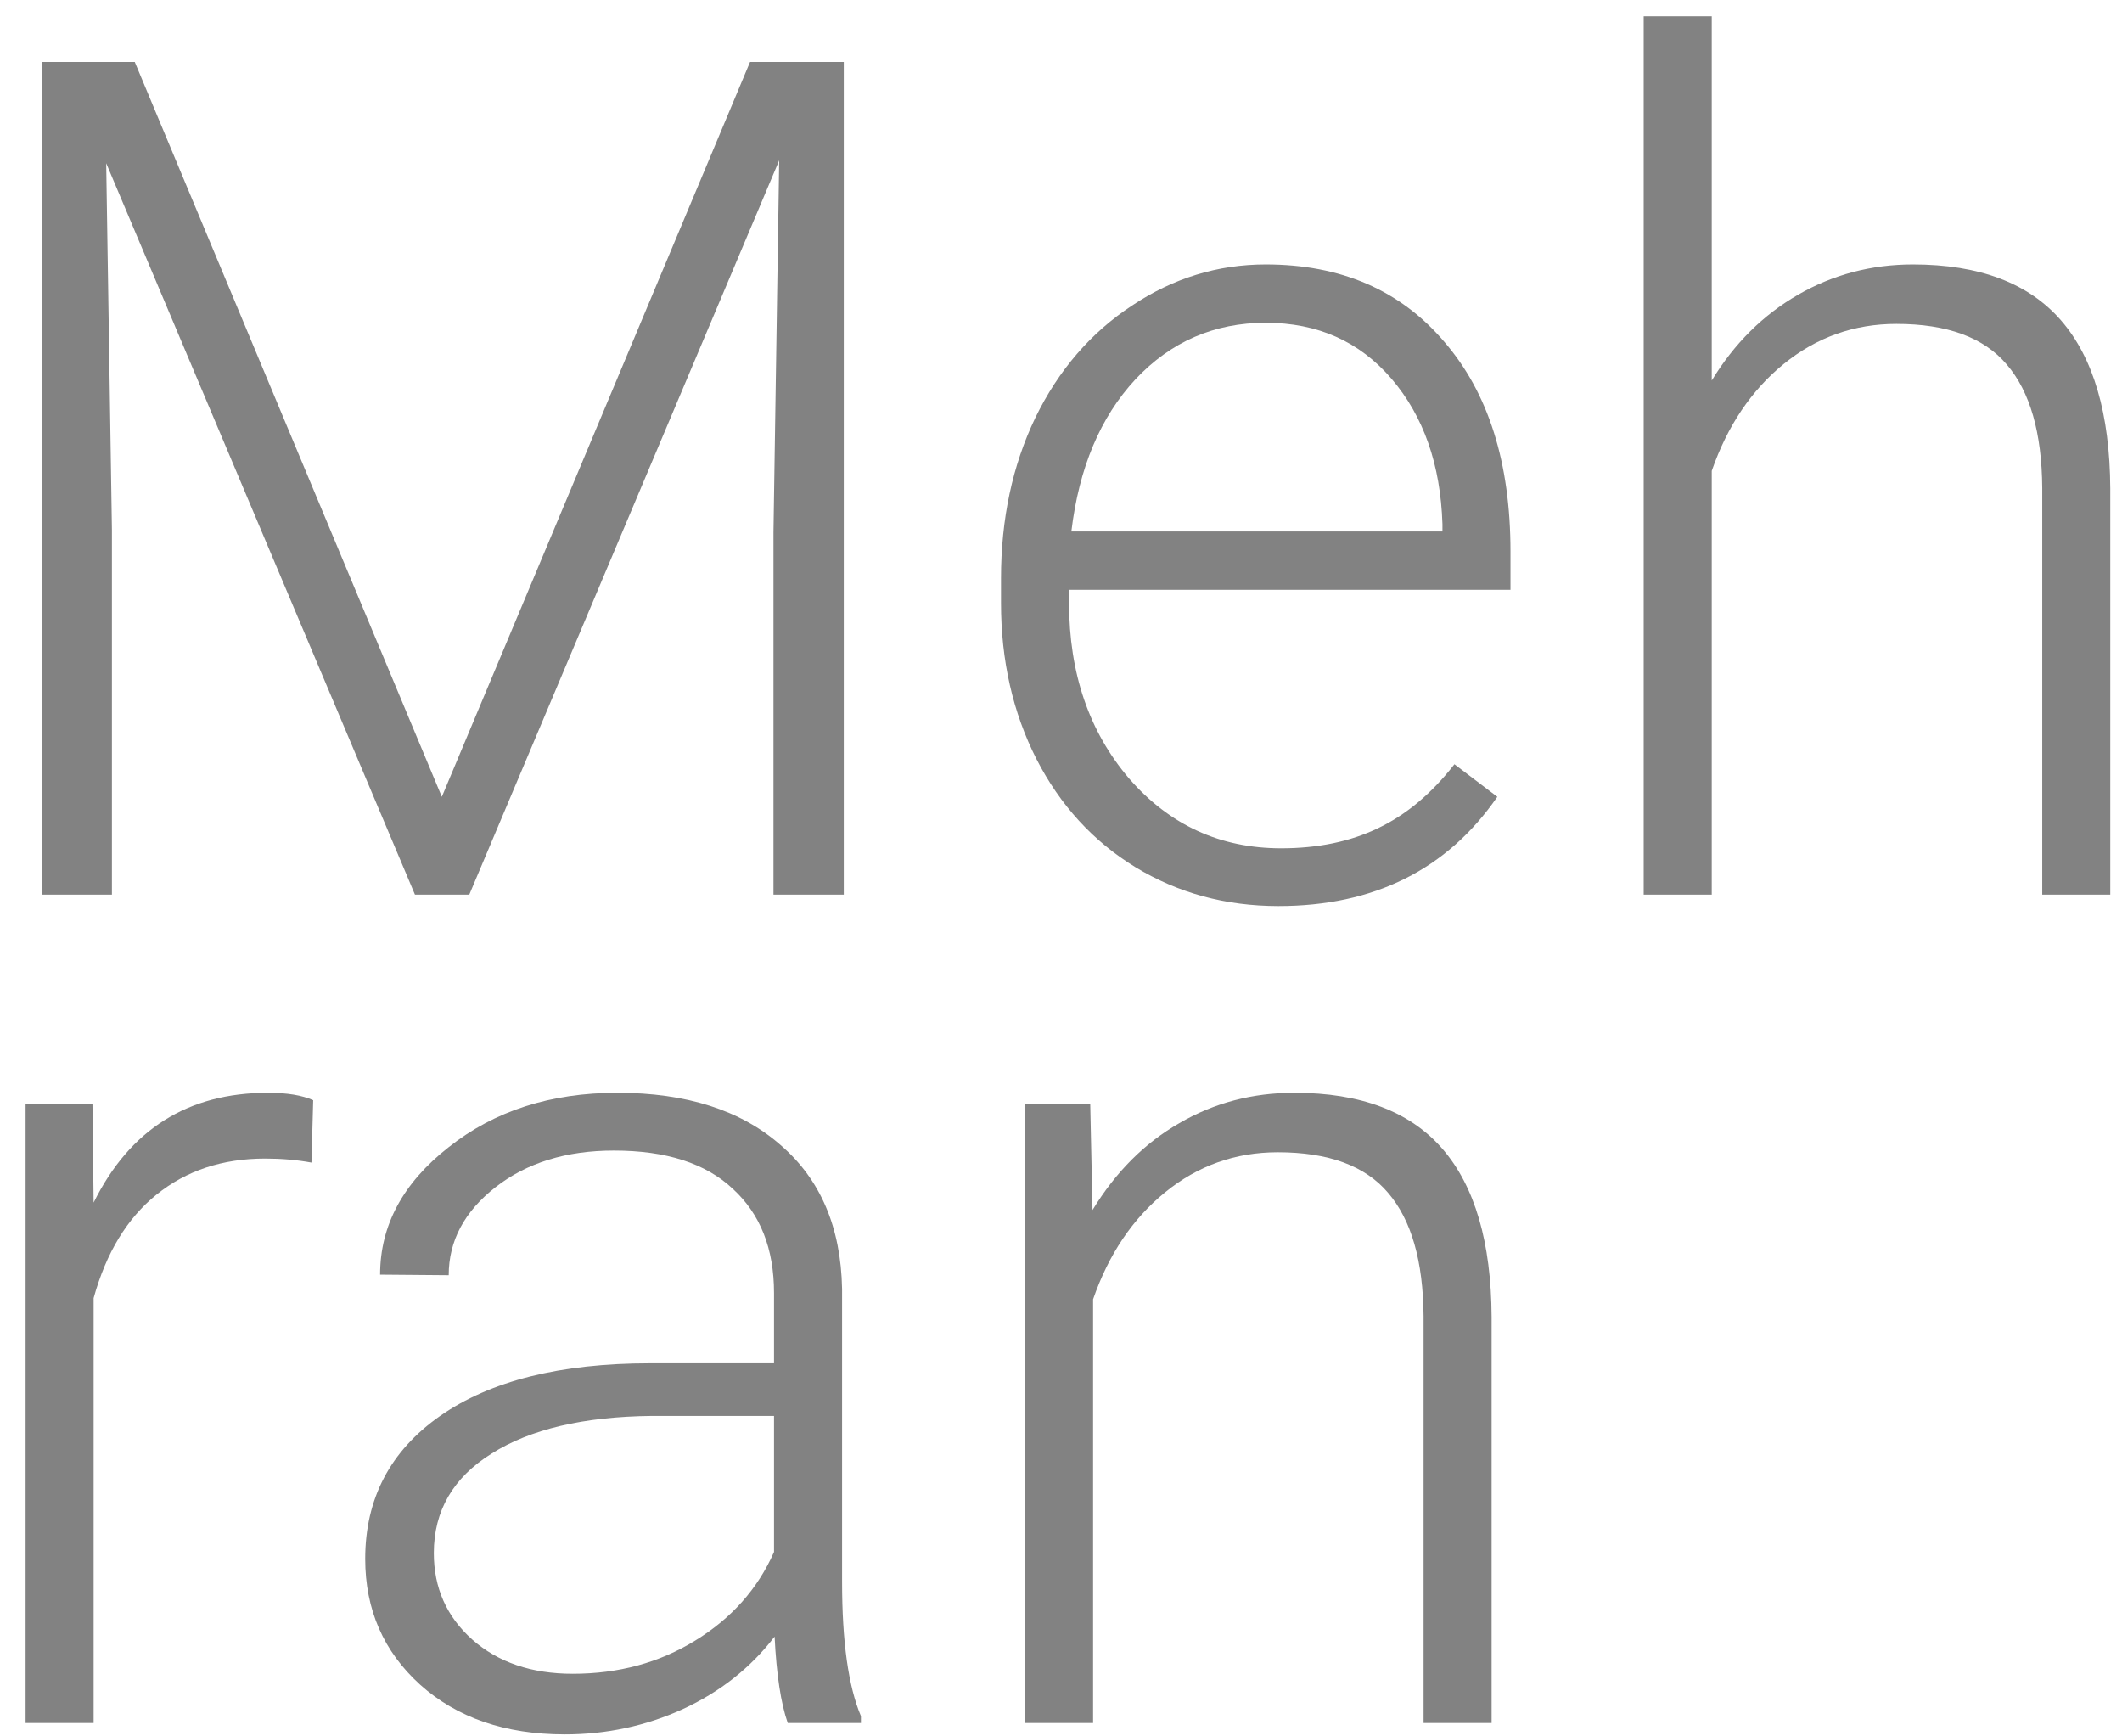 <?xml version="1.0" encoding="UTF-8"?>
<svg width="66" height="54" viewBox="0 0 66 54" fill="none" xmlns="http://www.w3.org/2000/svg">
    <title>Mehran</title>
    <defs></defs> 
    <path d="M4.192 1.928L13.742 24.78L23.328 1.928H26.244V27.822H24.057V16.547L24.235 4.987L14.596 27.822H12.906L3.303 5.076L3.481 16.476V27.822H1.294V1.928H4.192Z" fill="#828282"/>
    <path d="M39.76 28.177C38.123 28.177 36.642 27.774 35.314 26.968C33.998 26.162 32.972 25.041 32.237 23.607C31.502 22.16 31.134 20.542 31.134 18.752V17.987C31.134 16.138 31.49 14.472 32.202 12.99C32.925 11.508 33.927 10.346 35.207 9.504C36.487 8.651 37.875 8.224 39.368 8.224C41.704 8.224 43.553 9.024 44.917 10.625C46.292 12.213 46.98 14.389 46.98 17.151V18.343H33.251V18.752C33.251 20.933 33.873 22.753 35.118 24.211C36.375 25.658 37.952 26.381 39.849 26.381C40.987 26.381 41.989 26.174 42.854 25.759C43.731 25.344 44.526 24.68 45.237 23.767L46.571 24.78C45.006 27.045 42.735 28.177 39.76 28.177ZM39.368 10.038C37.768 10.038 36.416 10.625 35.314 11.798C34.223 12.972 33.559 14.549 33.322 16.529H44.864V16.298C44.804 14.448 44.277 12.942 43.281 11.781C42.285 10.619 40.981 10.038 39.368 10.038Z" fill="#828282"/>
    <path d="M53.24 11.834C53.939 10.684 54.834 9.795 55.925 9.166C57.016 8.538 58.207 8.224 59.499 8.224C61.562 8.224 63.098 8.805 64.106 9.967C65.113 11.129 65.623 12.871 65.635 15.195V27.822H63.519V15.177C63.507 13.458 63.139 12.178 62.416 11.336C61.705 10.494 60.561 10.073 58.984 10.073C57.668 10.073 56.5 10.488 55.48 11.318C54.473 12.136 53.726 13.245 53.24 14.644V27.822H51.123V0.506H53.24V11.834Z" fill="#828282"/>
    <path d="M9.687 36.155C9.237 36.072 8.757 36.03 8.247 36.03C6.919 36.03 5.793 36.404 4.868 37.151C3.955 37.886 3.303 38.959 2.912 40.369V53.583H0.796V34.341H2.876L2.912 37.4C4.038 35.123 5.846 33.985 8.336 33.985C8.929 33.985 9.397 34.062 9.741 34.216L9.687 36.155Z" fill="#828282"/>
    <path d="M24.501 53.583C24.288 52.978 24.151 52.083 24.092 50.897C23.345 51.87 22.391 52.622 21.229 53.156C20.079 53.678 18.858 53.938 17.566 53.938C15.716 53.938 14.216 53.423 13.066 52.391C11.928 51.36 11.359 50.056 11.359 48.479C11.359 46.605 12.136 45.123 13.689 44.033C15.254 42.942 17.429 42.397 20.215 42.397H24.074V40.209C24.074 38.834 23.648 37.755 22.794 36.973C21.952 36.178 20.719 35.781 19.095 35.781C17.613 35.781 16.386 36.161 15.414 36.919C14.442 37.678 13.956 38.591 13.956 39.658L11.822 39.64C11.822 38.111 12.533 36.789 13.956 35.675C15.378 34.548 17.127 33.985 19.202 33.985C21.348 33.985 23.037 34.525 24.27 35.603C25.515 36.67 26.155 38.164 26.191 40.085V49.19C26.191 51.051 26.386 52.444 26.777 53.369V53.583H24.501ZM17.815 52.053C19.237 52.053 20.506 51.709 21.62 51.022C22.747 50.334 23.565 49.415 24.074 48.265V44.033H20.269C18.146 44.056 16.487 44.448 15.289 45.206C14.092 45.953 13.493 46.985 13.493 48.301C13.493 49.38 13.89 50.275 14.685 50.986C15.491 51.698 16.534 52.053 17.815 52.053Z" fill="#828282"/>
    <path d="M33.909 34.341L33.98 37.631C34.703 36.445 35.604 35.544 36.683 34.928C37.762 34.299 38.953 33.985 40.258 33.985C42.321 33.985 43.856 34.566 44.864 35.728C45.871 36.89 46.381 38.633 46.393 40.956V53.583H44.277V40.938C44.265 39.219 43.897 37.939 43.174 37.097C42.463 36.255 41.319 35.834 39.742 35.834C38.426 35.834 37.258 36.249 36.239 37.079C35.231 37.897 34.484 39.006 33.998 40.405V53.583H31.881V34.341H33.909Z" fill="#828282"/>
</svg>
